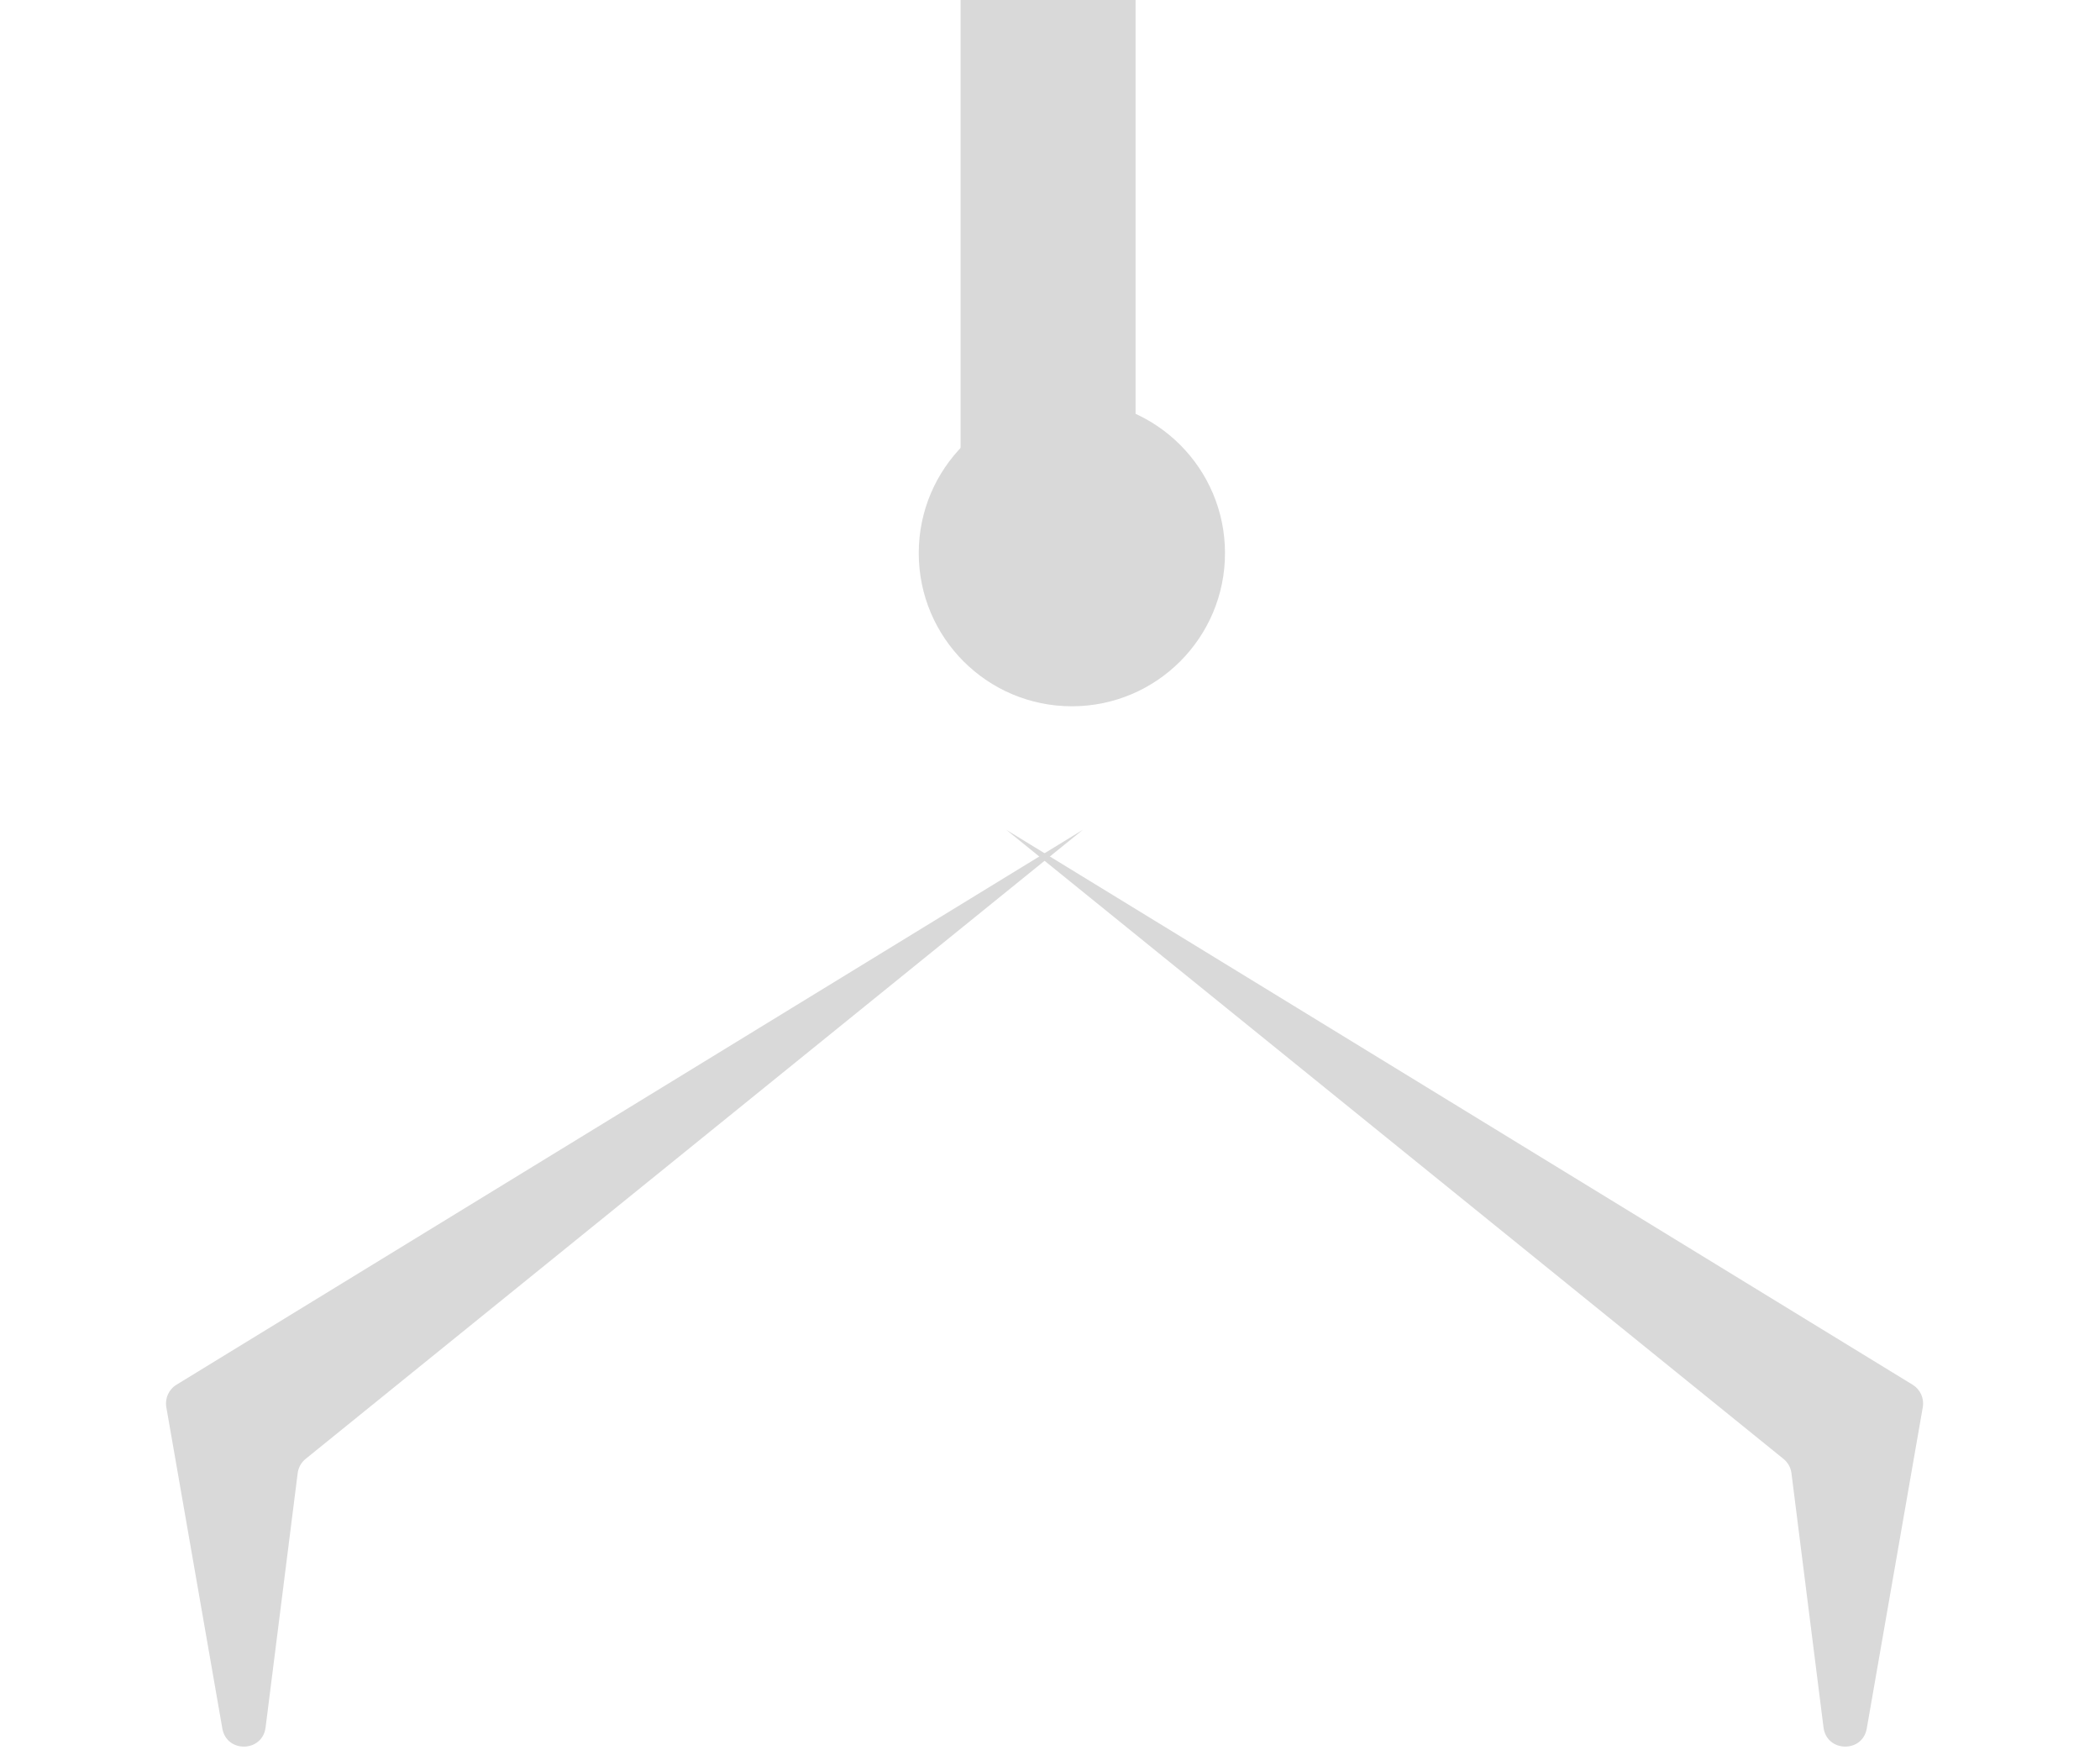 <svg width="96" height="80" viewBox="0 0 96 80" fill="none"
  xmlns="http://www.w3.org/2000/svg">
  <g clip-path="url(#clip0_524_1279)">
    <g filter="url(#filter0_ii_524_1279)">
      <path d="M87.436 53.293L46 27.927L81.531 56.682C81.732 56.845 81.862 57.078 81.895 57.335L83.361 68.957C83.505 70.096 85.141 70.135 85.338 69.004L87.899 54.318C87.97 53.914 87.786 53.508 87.436 53.293Z" fill="url(#paint0_linear_524_1279)"/>
    </g>
    <g filter="url(#filter1_ii_524_1279)">
      <path d="M8.066 53.293L49.503 27.927L13.971 56.682C13.77 56.845 13.64 57.078 13.608 57.335L12.141 68.957C11.998 70.096 10.361 70.135 10.164 69.004L7.603 54.318C7.533 53.914 7.716 53.508 8.066 53.293Z" fill="#D9D9D9"/>
    </g>
    <g filter="url(#filter2_i_524_1279)">
      <path d="M43.912 -45V34C43.912 34.552 44.359 35 44.912 35H50.912C51.464 35 51.912 34.552 51.912 34V-45C51.912 -45.552 51.464 -46 50.912 -46H44.912C44.359 -46 43.912 -45.552 43.912 -45Z" fill="#D9D9D9"/>
    </g>
    <g filter="url(#filter3_ii_524_1279)">
      <circle cx="48" cy="31.86" r="7" fill="#D9D9D9"/>
    </g>
  </g>
  <defs>
    <filter id="filter0_ii_524_1279" x="46" y="27.927" width="41.914" height="45.905" filterUnits="userSpaceOnUse" color-interpolation-filters="sRGB">
      <feFlood flood-opacity="0" result="BackgroundImageFix"/>
      <feBlend mode="normal" in="SourceGraphic" in2="BackgroundImageFix" result="shape"/>
      <feColorMatrix in="SourceAlpha" type="matrix" values="0 0 0 0 0 0 0 0 0 0 0 0 0 0 0 0 0 0 127 0" result="hardAlpha"/>
      <feOffset dy="6"/>
      <feGaussianBlur stdDeviation="2"/>
      <feComposite in2="hardAlpha" operator="arithmetic" k2="-1" k3="1"/>
      <feColorMatrix type="matrix" values="0 0 0 0 0 0 0 0 0 0 0 0 0 0 0 0 0 0 0.05 0"/>
      <feBlend mode="normal" in2="shape" result="effect1_innerShadow_524_1279"/>
      <feColorMatrix in="SourceAlpha" type="matrix" values="0 0 0 0 0 0 0 0 0 0 0 0 0 0 0 0 0 0 127 0" result="hardAlpha"/>
      <feOffset dy="4"/>
      <feGaussianBlur stdDeviation="2"/>
      <feComposite in2="hardAlpha" operator="arithmetic" k2="-1" k3="1"/>
      <feColorMatrix type="matrix" values="0 0 0 0 1 0 0 0 0 1 0 0 0 0 1 0 0 0 0.4 0"/>
      <feBlend mode="normal" in2="effect1_innerShadow_524_1279" result="effect2_innerShadow_524_1279"/>
    </filter>
    <filter id="filter1_ii_524_1279" x="7.588" y="27.927" width="41.914" height="45.905" filterUnits="userSpaceOnUse" color-interpolation-filters="sRGB">
      <feFlood flood-opacity="0" result="BackgroundImageFix"/>
      <feBlend mode="normal" in="SourceGraphic" in2="BackgroundImageFix" result="shape"/>
      <feColorMatrix in="SourceAlpha" type="matrix" values="0 0 0 0 0 0 0 0 0 0 0 0 0 0 0 0 0 0 127 0" result="hardAlpha"/>
      <feOffset dy="6"/>
      <feGaussianBlur stdDeviation="2"/>
      <feComposite in2="hardAlpha" operator="arithmetic" k2="-1" k3="1"/>
      <feColorMatrix type="matrix" values="0 0 0 0 0 0 0 0 0 0 0 0 0 0 0 0 0 0 0.05 0"/>
      <feBlend mode="normal" in2="shape" result="effect1_innerShadow_524_1279"/>
      <feColorMatrix in="SourceAlpha" type="matrix" values="0 0 0 0 0 0 0 0 0 0 0 0 0 0 0 0 0 0 127 0" result="hardAlpha"/>
      <feOffset dy="4"/>
      <feGaussianBlur stdDeviation="2"/>
      <feComposite in2="hardAlpha" operator="arithmetic" k2="-1" k3="1"/>
      <feColorMatrix type="matrix" values="0 0 0 0 1 0 0 0 0 1 0 0 0 0 1 0 0 0 0.4 0"/>
      <feBlend mode="normal" in2="effect1_innerShadow_524_1279" result="effect2_innerShadow_524_1279"/>
    </filter>
    <filter id="filter2_i_524_1279" x="43.912" y="-50" width="8" height="85" filterUnits="userSpaceOnUse" color-interpolation-filters="sRGB">
      <feFlood flood-opacity="0" result="BackgroundImageFix"/>
      <feBlend mode="normal" in="SourceGraphic" in2="BackgroundImageFix" result="shape"/>
      <feColorMatrix in="SourceAlpha" type="matrix" values="0 0 0 0 0 0 0 0 0 0 0 0 0 0 0 0 0 0 127 0" result="hardAlpha"/>
      <feOffset dy="-6"/>
      <feGaussianBlur stdDeviation="2"/>
      <feComposite in2="hardAlpha" operator="arithmetic" k2="-1" k3="1"/>
      <feColorMatrix type="matrix" values="0 0 0 0 0.518 0 0 0 0 0.518 0 0 0 0 0.518 0 0 0 0.2 0"/>
      <feBlend mode="normal" in2="shape" result="effect1_innerShadow_524_1279"/>
    </filter>
    <filter id="filter3_ii_524_1279" x="41" y="20.282" width="15" height="18.578" filterUnits="userSpaceOnUse" color-interpolation-filters="sRGB">
      <feFlood flood-opacity="0" result="BackgroundImageFix"/>
      <feBlend mode="normal" in="SourceGraphic" in2="BackgroundImageFix" result="shape"/>
      <feColorMatrix in="SourceAlpha" type="matrix" values="0 0 0 0 0 0 0 0 0 0 0 0 0 0 0 0 0 0 127 0" result="hardAlpha"/>
      <feOffset dx="1" dy="-2"/>
      <feGaussianBlur stdDeviation="4.578"/>
      <feComposite in2="hardAlpha" operator="arithmetic" k2="-1" k3="1"/>
      <feColorMatrix type="matrix" values="0 0 0 0 0.994 0 0 0 0 0.996 0 0 0 0 0.998 0 0 0 0.4 0"/>
      <feBlend mode="normal" in2="shape" result="effect1_innerShadow_524_1279"/>
      <feColorMatrix in="SourceAlpha" type="matrix" values="0 0 0 0 0 0 0 0 0 0 0 0 0 0 0 0 0 0 127 0" result="hardAlpha"/>
      <feOffset dy="-4.578"/>
      <feGaussianBlur stdDeviation="2.861"/>
      <feComposite in2="hardAlpha" operator="arithmetic" k2="-1" k3="1"/>
      <feColorMatrix type="matrix" values="0 0 0 0 0.763 0 0 0 0 0.763 0 0 0 0 0.763 0 0 0 1 0"/>
      <feBlend mode="normal" in2="effect1_innerShadow_524_1279" result="effect2_innerShadow_524_1279"/>
    </filter>
    <linearGradient id="paint0_linear_524_1279" x1="62.779" y1="45.336" x2="91.089" y2="52.759" gradientUnits="userSpaceOnUse">
      <stop stop-color="#D9D9D9"/>
    </linearGradient>
    <clipPath id="clip0_524_1279">
      <rect width="96" height="80" fill="white"/>
    </clipPath>
  </defs>
</svg>
